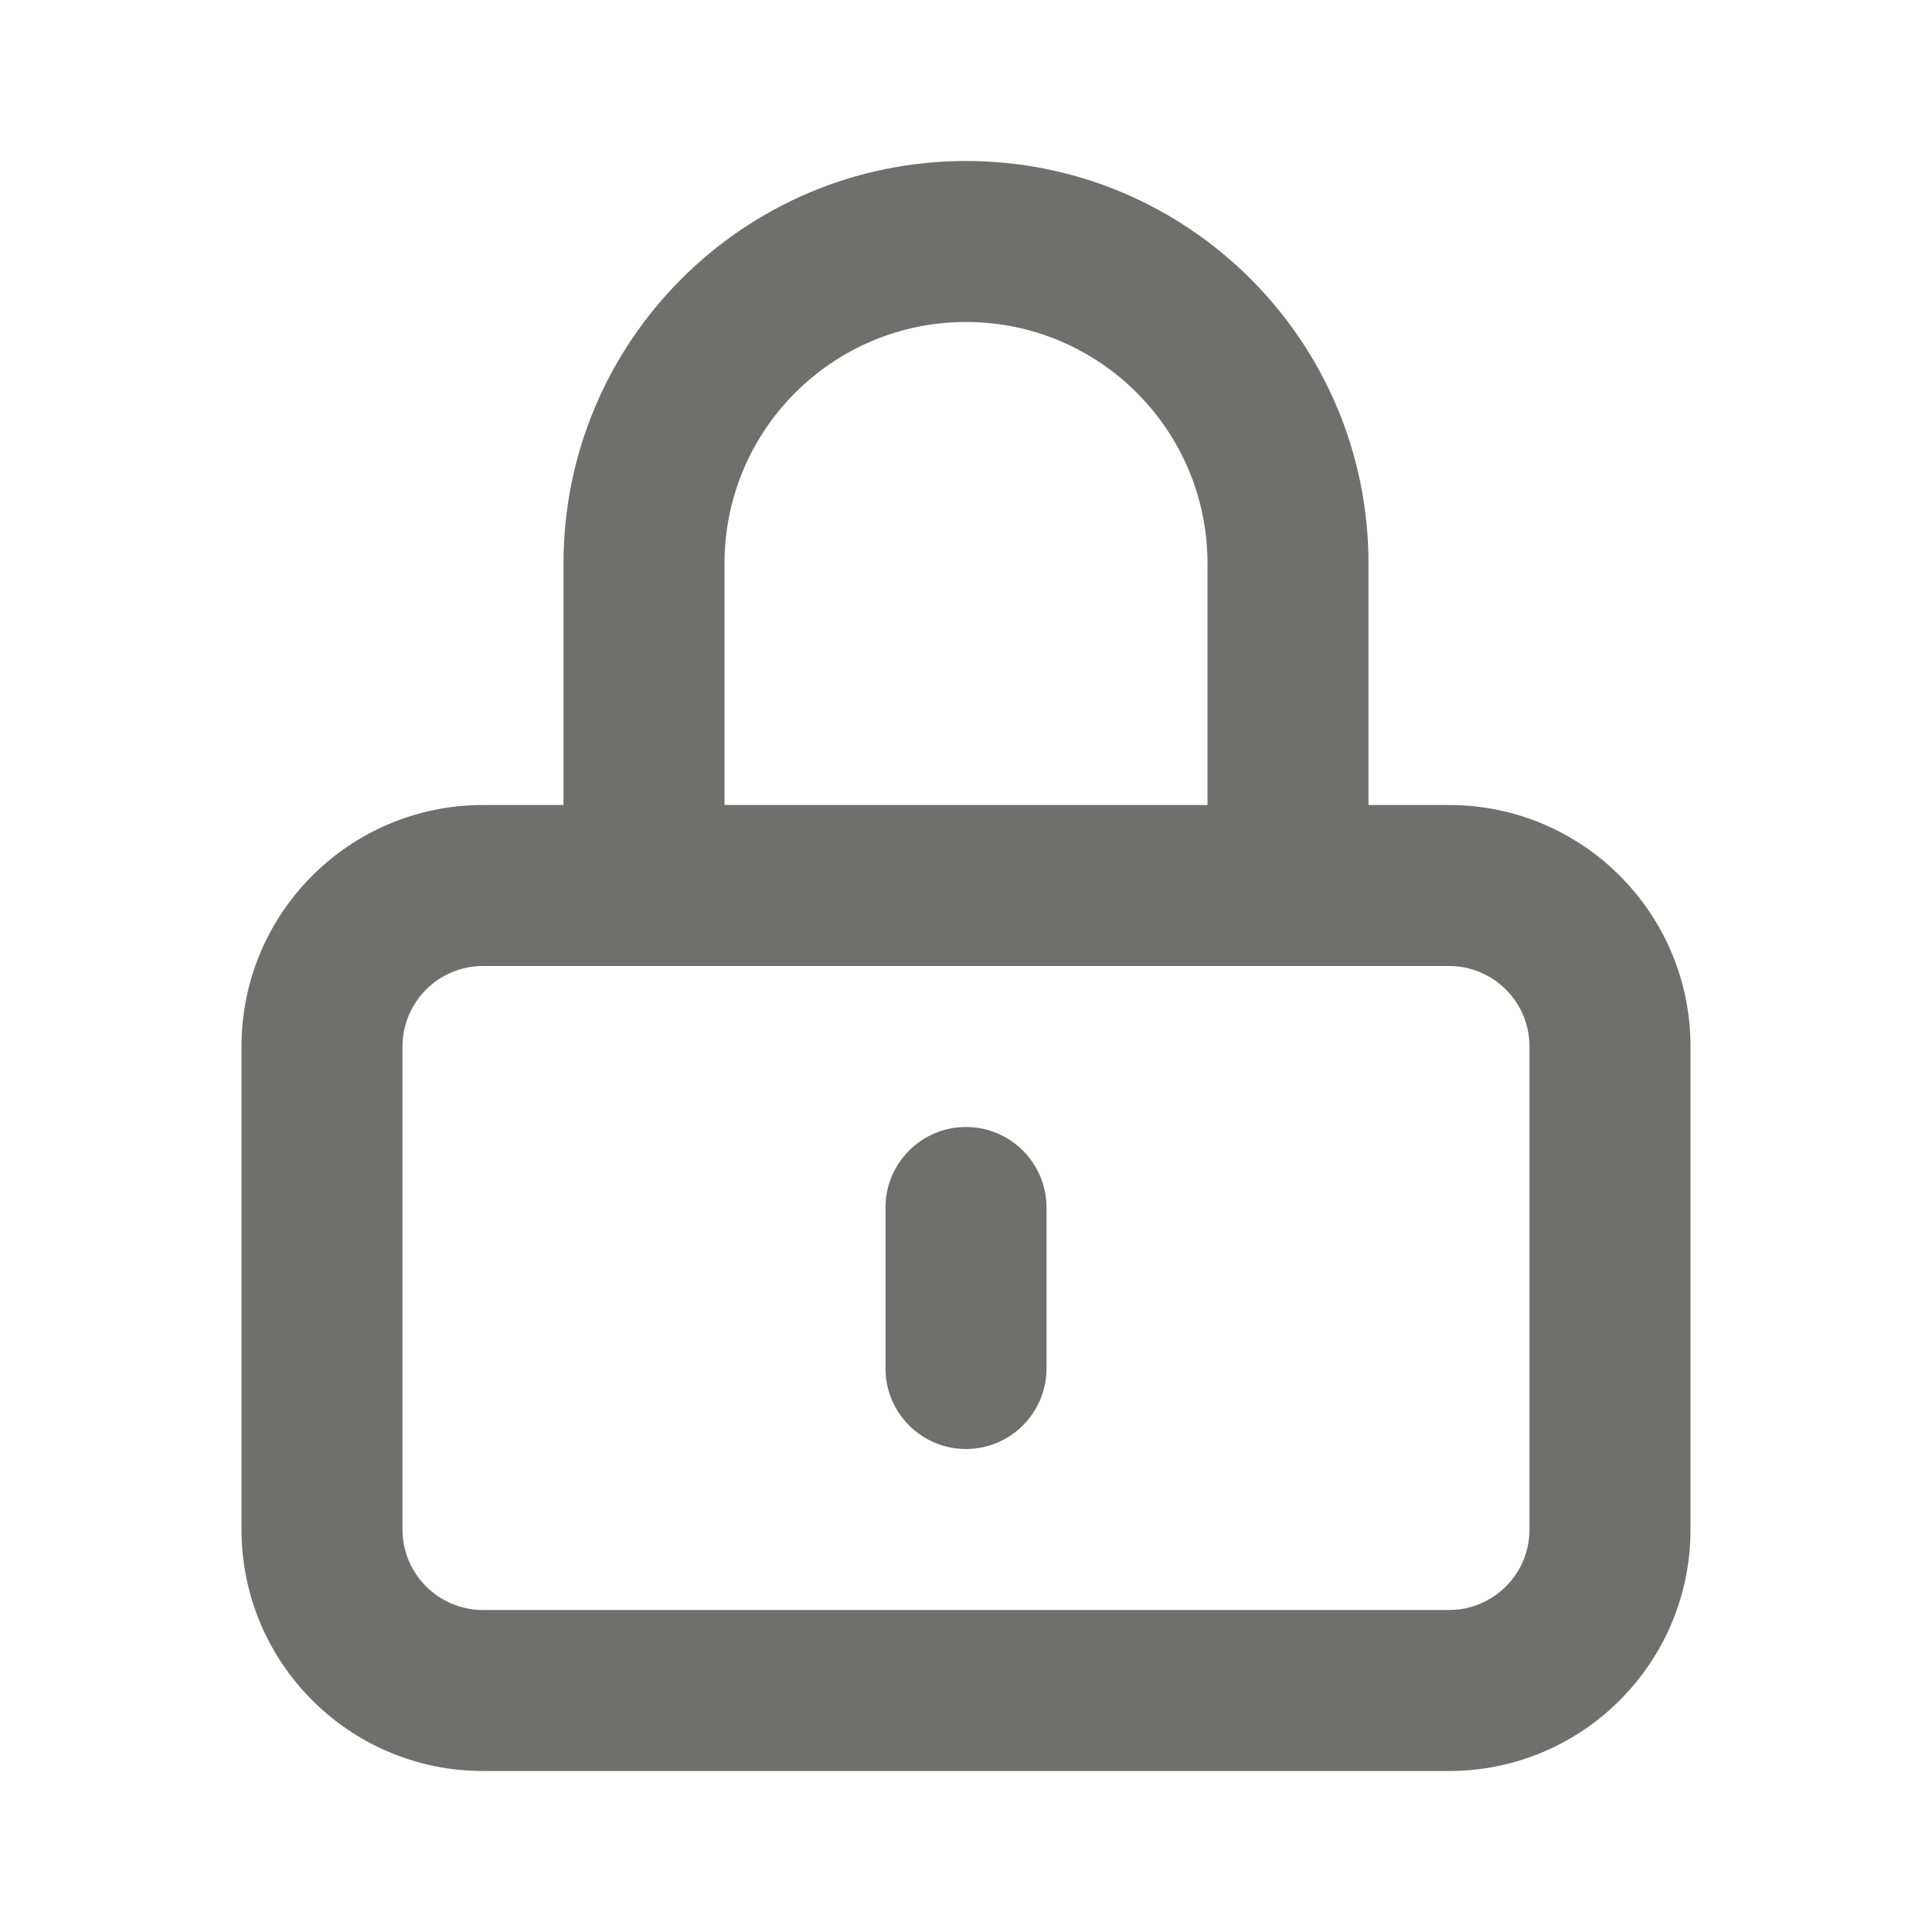 <svg width="24" height="24" viewBox="0 0 24 24" fill="none" xmlns="http://www.w3.org/2000/svg">
<path d="M16 11V12H17V11H16ZM8 11H7V12H8V11ZM13 15C13 14.448 12.552 14 12 14C11.448 14 11 14.448 11 15H13ZM11 17C11 17.552 11.448 18 12 18C12.552 18 13 17.552 13 17H11ZM6 12H18V10H6V12ZM19 13V19H21V13H19ZM18 20H6V22H18V20ZM5 19V13H3V19H5ZM6 20C5.448 20 5 19.552 5 19H3C3 20.657 4.343 22 6 22V20ZM19 19C19 19.552 18.552 20 18 20V22C19.657 22 21 20.657 21 19H19ZM18 12C18.552 12 19 12.448 19 13H21C21 11.343 19.657 10 18 10V12ZM6 10C4.343 10 3 11.343 3 13H5C5 12.448 5.448 12 6 12V10ZM15 7V11H17V7H15ZM16 10H8V12H16V10ZM9 11V7H7V11H9ZM12 4C13.657 4 15 5.343 15 7H17C17 4.239 14.761 2 12 2V4ZM12 2C9.239 2 7 4.239 7 7H9C9 5.343 10.343 4 12 4V2ZM11 15V17H13V15H11Z" fill="#6F6F6D"/>
</svg>
